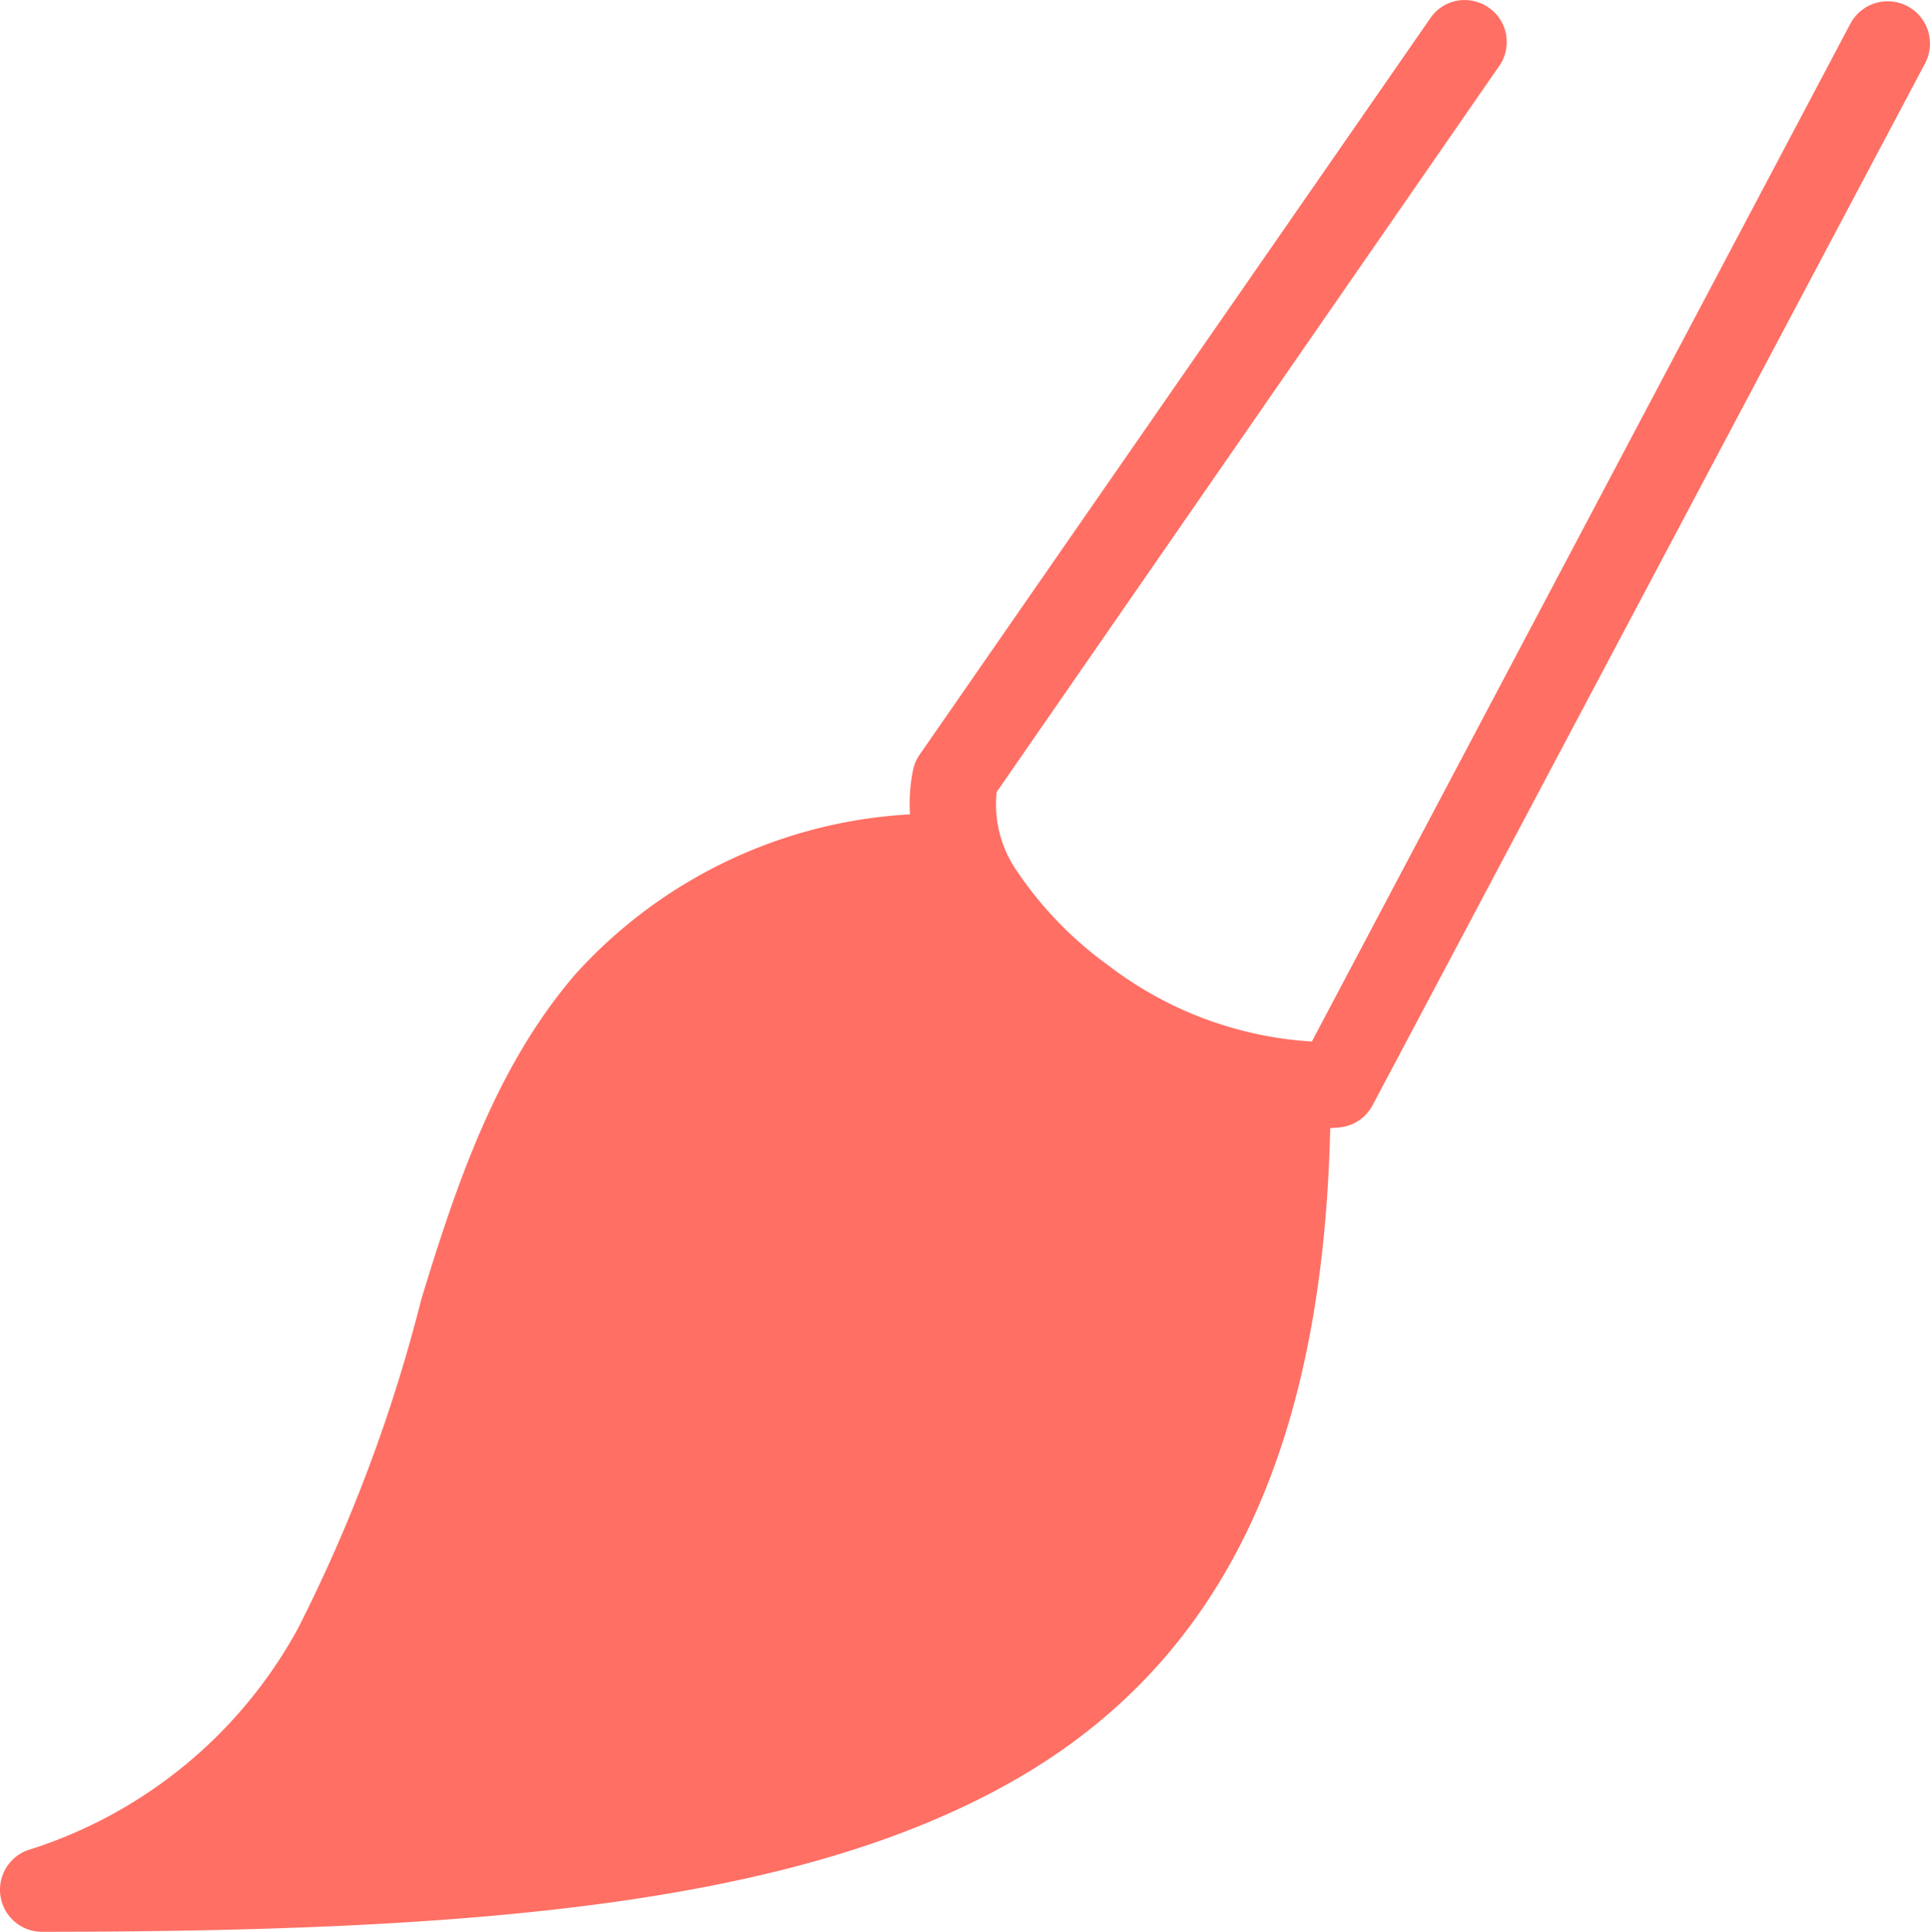 <svg xmlns="http://www.w3.org/2000/svg" width="45.925" height="45.975" viewBox="0 0 45.925 45.975"><defs><style>.a{fill:#ff6f64;}</style></defs><g transform="translate(0)"><path class="a" d="M.013,45.135a1,1,0,0,1,.641-1.1A11.092,11.092,0,0,0,7.09,38.756a37.647,37.647,0,0,0,2.938-7.844c.844-2.762,1.781-5.531,3.657-7.719a11.589,11.589,0,0,1,7.969-3.812,3.959,3.959,0,0,1,.062-1,1.013,1.013,0,0,1,.157-.406L34.028.444a.988.988,0,0,1,.718-.438,1.01,1.01,0,0,1,.977.5A1,1,0,0,1,35.653,1.6L23.716,18.85a2.779,2.779,0,0,0,.5,1.906,8.851,8.851,0,0,0,2.156,2.219,8.843,8.843,0,0,0,4.844,1.813L44.028.568a1.006,1.006,0,0,1,1.781.938L32.653,26.319a.994.994,0,0,1-.688.5c-.1.02-.207.02-.312.031-.18,7.762-2.629,12.762-7.594,15.562C18.9,45.326,11.336,45.975.966,45.975A1,1,0,0,1,.013,45.135Z"/></g></svg>